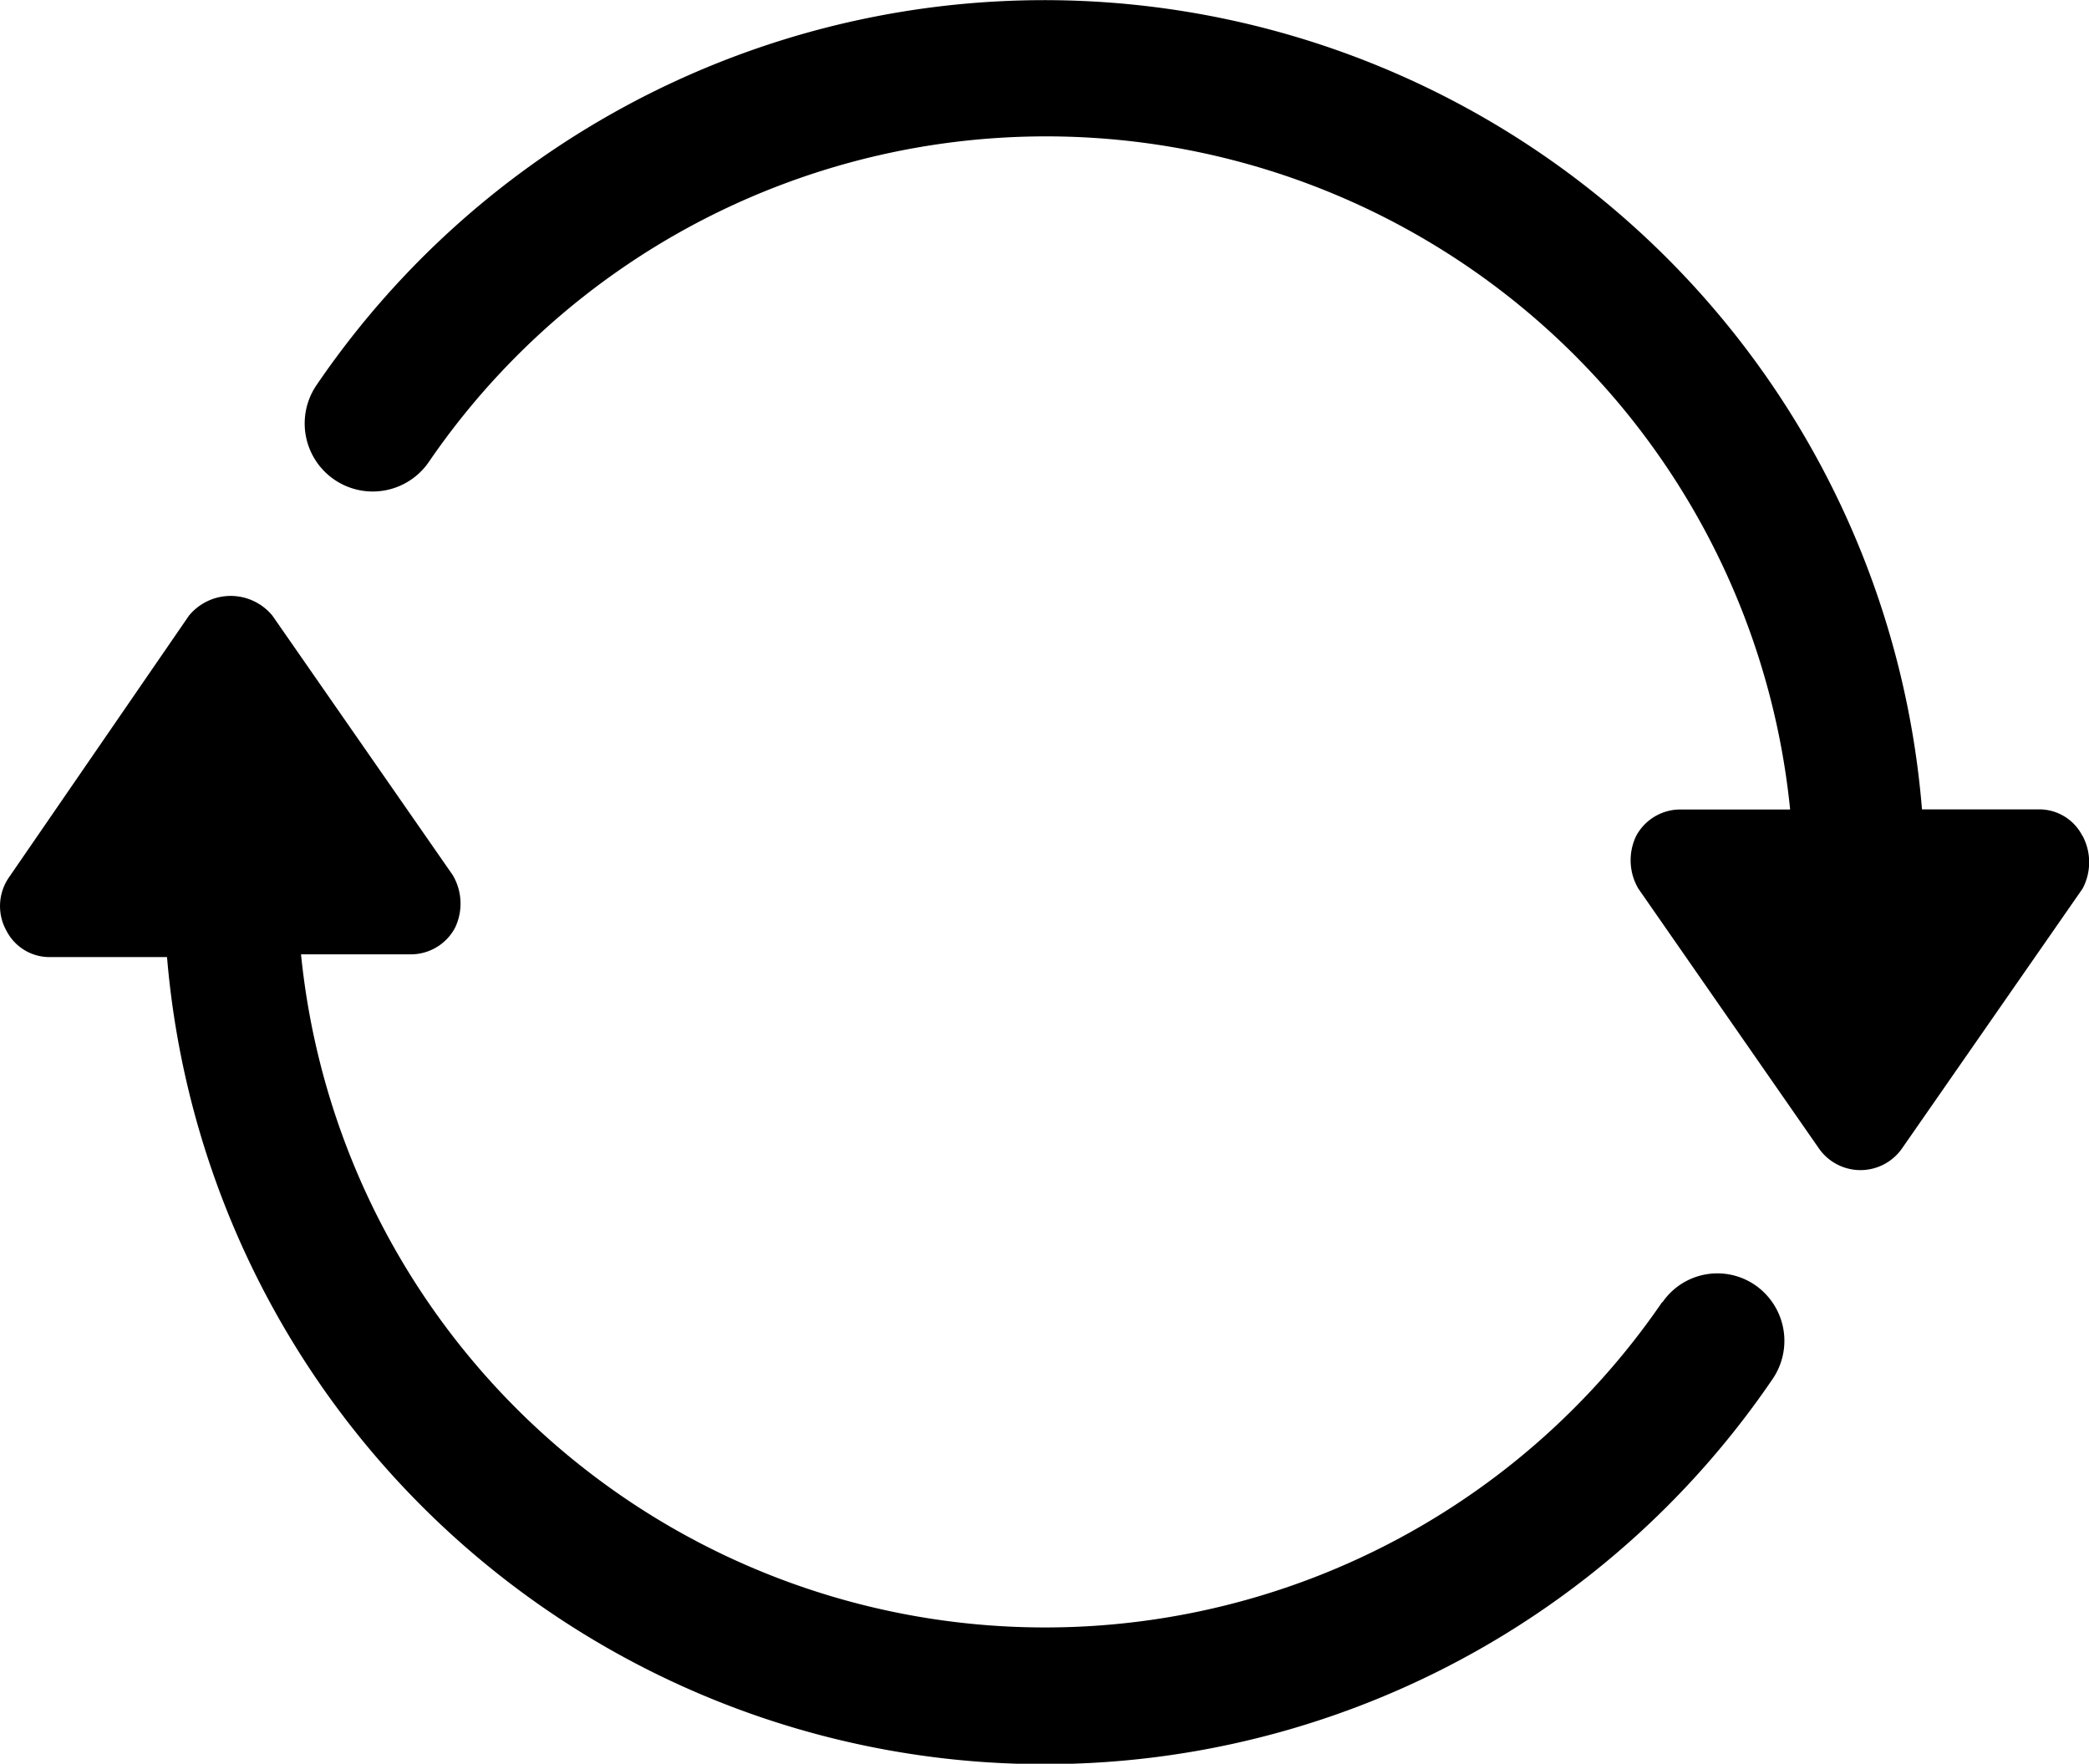 <svg id="Group_7827" data-name="Group 7827" xmlns="http://www.w3.org/2000/svg" width="17.523" height="14.794" viewBox="0 0 17.523 14.794">
  <path id="Path_38218" data-name="Path 38218" d="M176.445,62.451a.406.406,0,0,0-.369-.221H175.1a7.386,7.386,0,0,0-13.466-3.56.57.57,0,0,0,.941.646,6.273,6.273,0,0,1,11.419,2.915h-.922a.42.42,0,0,0-.369.221.47.47,0,0,0,.018.443l1.513,2.177a.425.425,0,0,0,.7,0l1.513-2.177a.471.471,0,0,0,0-.443Z" transform="translate(-158.978 -55.441)"/>
  <path id="Path_38219" data-name="Path 38219" d="M98.007,213.123a6.273,6.273,0,0,1-11.419-2.915h.922a.42.42,0,0,0,.369-.221.469.469,0,0,0-.018-.443l-1.513-2.177a.453.453,0,0,0-.7,0l-1.513,2.2a.424.424,0,0,0-.018.443.406.406,0,0,0,.369.221h.978a7.387,7.387,0,0,0,13.466,3.542.568.568,0,0,0-.148-.793.559.559,0,0,0-.775.148Z" transform="translate(-84.063 -202.203)"/>
</svg>
